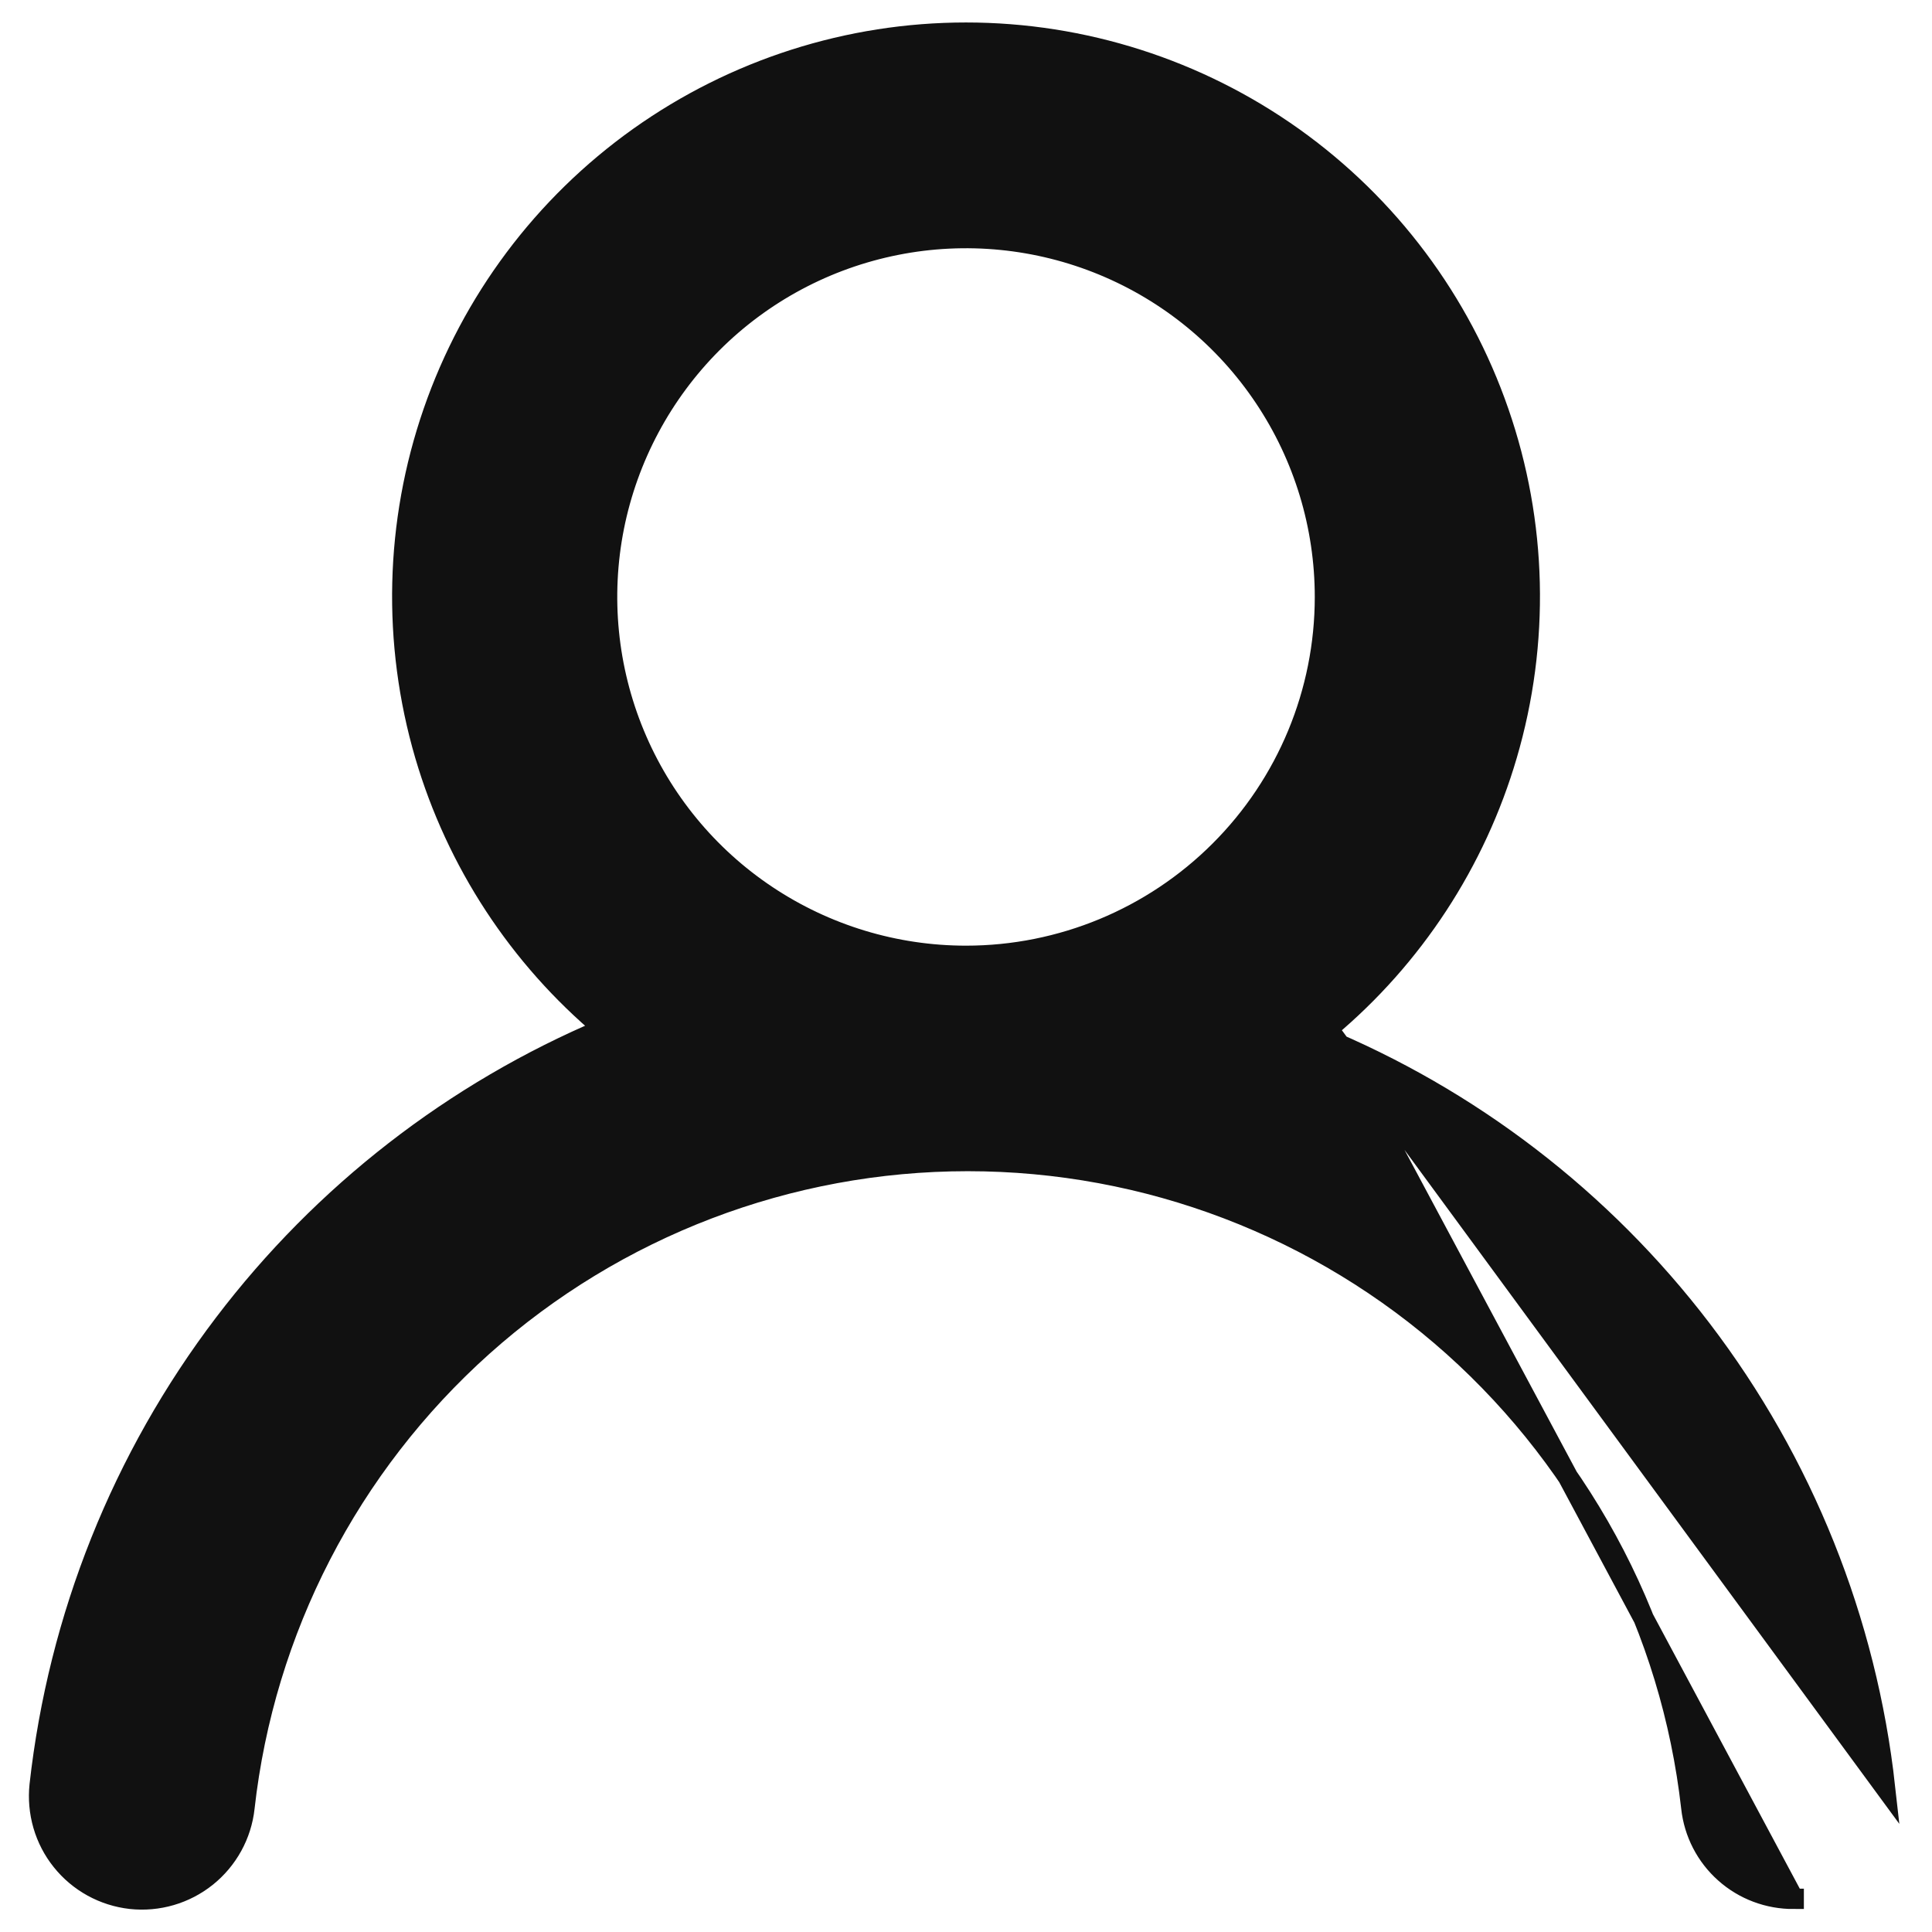 <svg width="19" height="19" viewBox="0 0 19 19" fill="none" xmlns="http://www.w3.org/2000/svg">
<path d="M13.061 10.116C13.899 9.414 14.512 8.478 14.82 7.427C15.145 6.321 15.117 5.141 14.739 4.052C14.362 2.962 13.655 2.018 12.716 1.349C11.777 0.681 10.653 0.321 9.5 0.321C8.347 0.321 7.223 0.681 6.284 1.349C5.345 2.018 4.638 2.962 4.261 4.052C3.884 5.141 3.856 6.321 4.18 7.427C4.489 8.479 5.102 9.414 5.94 10.116C4.464 10.739 3.177 11.738 2.206 13.015C1.201 14.336 0.574 15.906 0.39 17.556L0.39 17.556C0.376 17.688 0.388 17.822 0.425 17.95C0.462 18.077 0.524 18.197 0.607 18.3C0.775 18.51 1.019 18.644 1.286 18.674C1.554 18.703 1.821 18.625 2.031 18.457C2.24 18.289 2.375 18.045 2.404 17.778C2.6 16.028 3.435 14.413 4.747 13.239C6.059 12.066 7.758 11.418 9.518 11.418C11.279 11.418 12.977 12.066 14.29 13.239C15.602 14.413 16.436 16.028 16.633 17.777C16.66 18.025 16.778 18.254 16.964 18.419C17.15 18.585 17.391 18.675 17.64 18.674H17.64V18.574L17.64 18.674L13.061 10.116ZM13.061 10.116C13.032 10.14 13.003 10.164 12.973 10.188C14.459 10.799 15.757 11.795 16.733 13.074C17.732 14.383 18.356 15.939 18.538 17.576L13.061 10.116ZM9.5 9.4C8.802 9.4 8.12 9.193 7.539 8.805C6.959 8.418 6.506 7.866 6.239 7.221C5.972 6.576 5.902 5.867 6.038 5.182C6.175 4.497 6.511 3.869 7.004 3.375C7.498 2.881 8.127 2.545 8.812 2.409C9.496 2.273 10.206 2.343 10.851 2.61C11.496 2.877 12.047 3.329 12.435 3.91C12.823 4.49 13.03 5.173 13.03 5.871C13.03 6.807 12.658 7.705 11.996 8.366C11.334 9.028 10.436 9.4 9.5 9.4Z" fill="#111111" stroke="#111111" stroke-width="0.2"/>
</svg>
